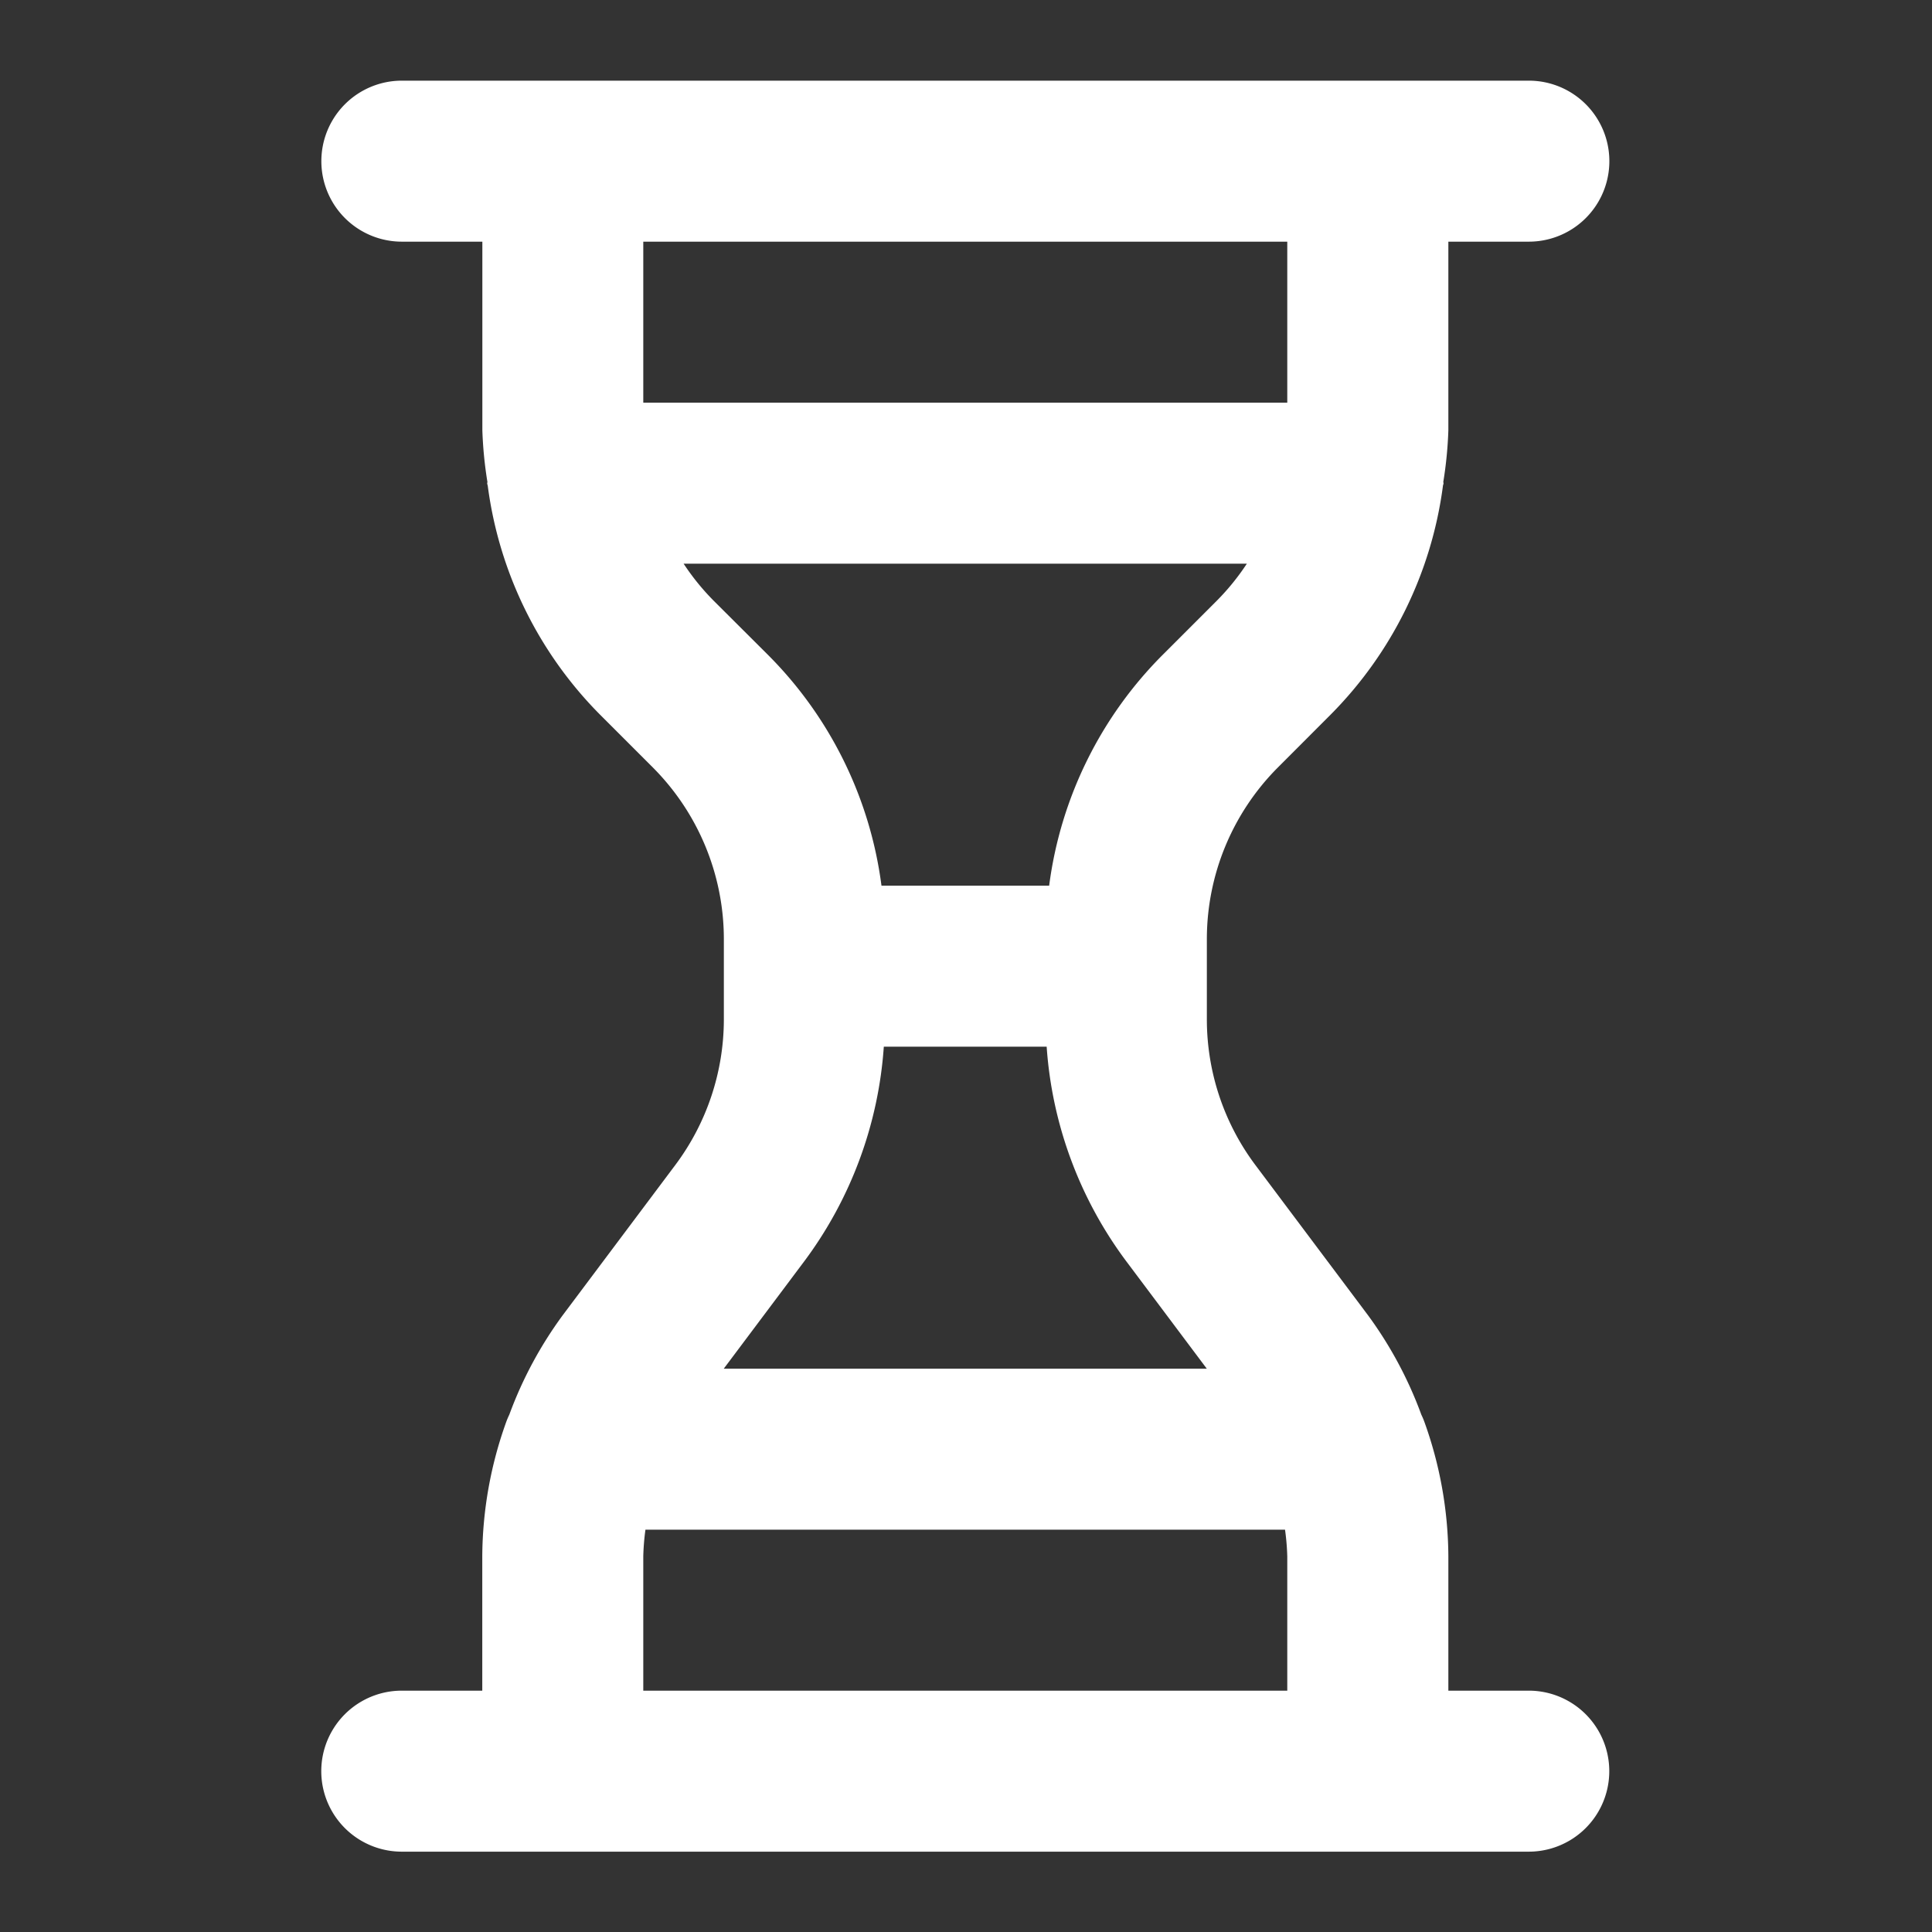 <svg xmlns="http://www.w3.org/2000/svg" width="1em" height="1em" viewBox="0 0 24 24"><rect x="0" y="0" width="24" height="24" fill="#333333" stroke="none"/><path fill="white" d="M18.992 21.002h-1v-1.667a5 5 0 0 0-.3-1.678a.969.969 0 0 0-.036-.084a4.977 4.977 0 0 0-.664-1.237l-1.4-1.867a3.02 3.02 0 0 1-.6-1.801v-1.01a3.021 3.021 0 0 1 .878-2.12l.657-.658a4.946 4.946 0 0 0 1.397-2.839c0-.013.008-.025.008-.04l-.003-.013a5.018 5.018 0 0 0 .063-.643V3.002h1a1 1 0 0 0 0-2h-14a1 1 0 0 0 0 2h1v2.343a5.018 5.018 0 0 0 .063.643l-.003.014c0 .014.007.026.008.04A4.946 4.946 0 0 0 7.456 8.88l.657.657a3.021 3.021 0 0 1 .879 2.121v1.01a3.022 3.022 0 0 1-.6 1.8l-1.4 1.868a4.982 4.982 0 0 0-.665 1.237a.976.976 0 0 0-.036.084a5.003 5.003 0 0 0-.3 1.678v1.667h-1a1 1 0 0 0 0 2h14a1 1 0 0 0 0-2m-11-16v-2h8v2Zm.878 2.464a2.97 2.97 0 0 1-.377-.464h6.997a2.97 2.97 0 0 1-.377.464l-.657.657a4.96 4.96 0 0 0-1.422 2.879H10.95a4.96 4.96 0 0 0-1.422-2.879Zm1.122 8.202a5.037 5.037 0 0 0 .988-2.666h2.023a5.033 5.033 0 0 0 .989 2.666l1 1.334h-6Zm6 5.334h-8v-1.667a2.954 2.954 0 0 1 .027-.333h7.945a2.954 2.954 0 0 1 .028.333Z"/></svg>